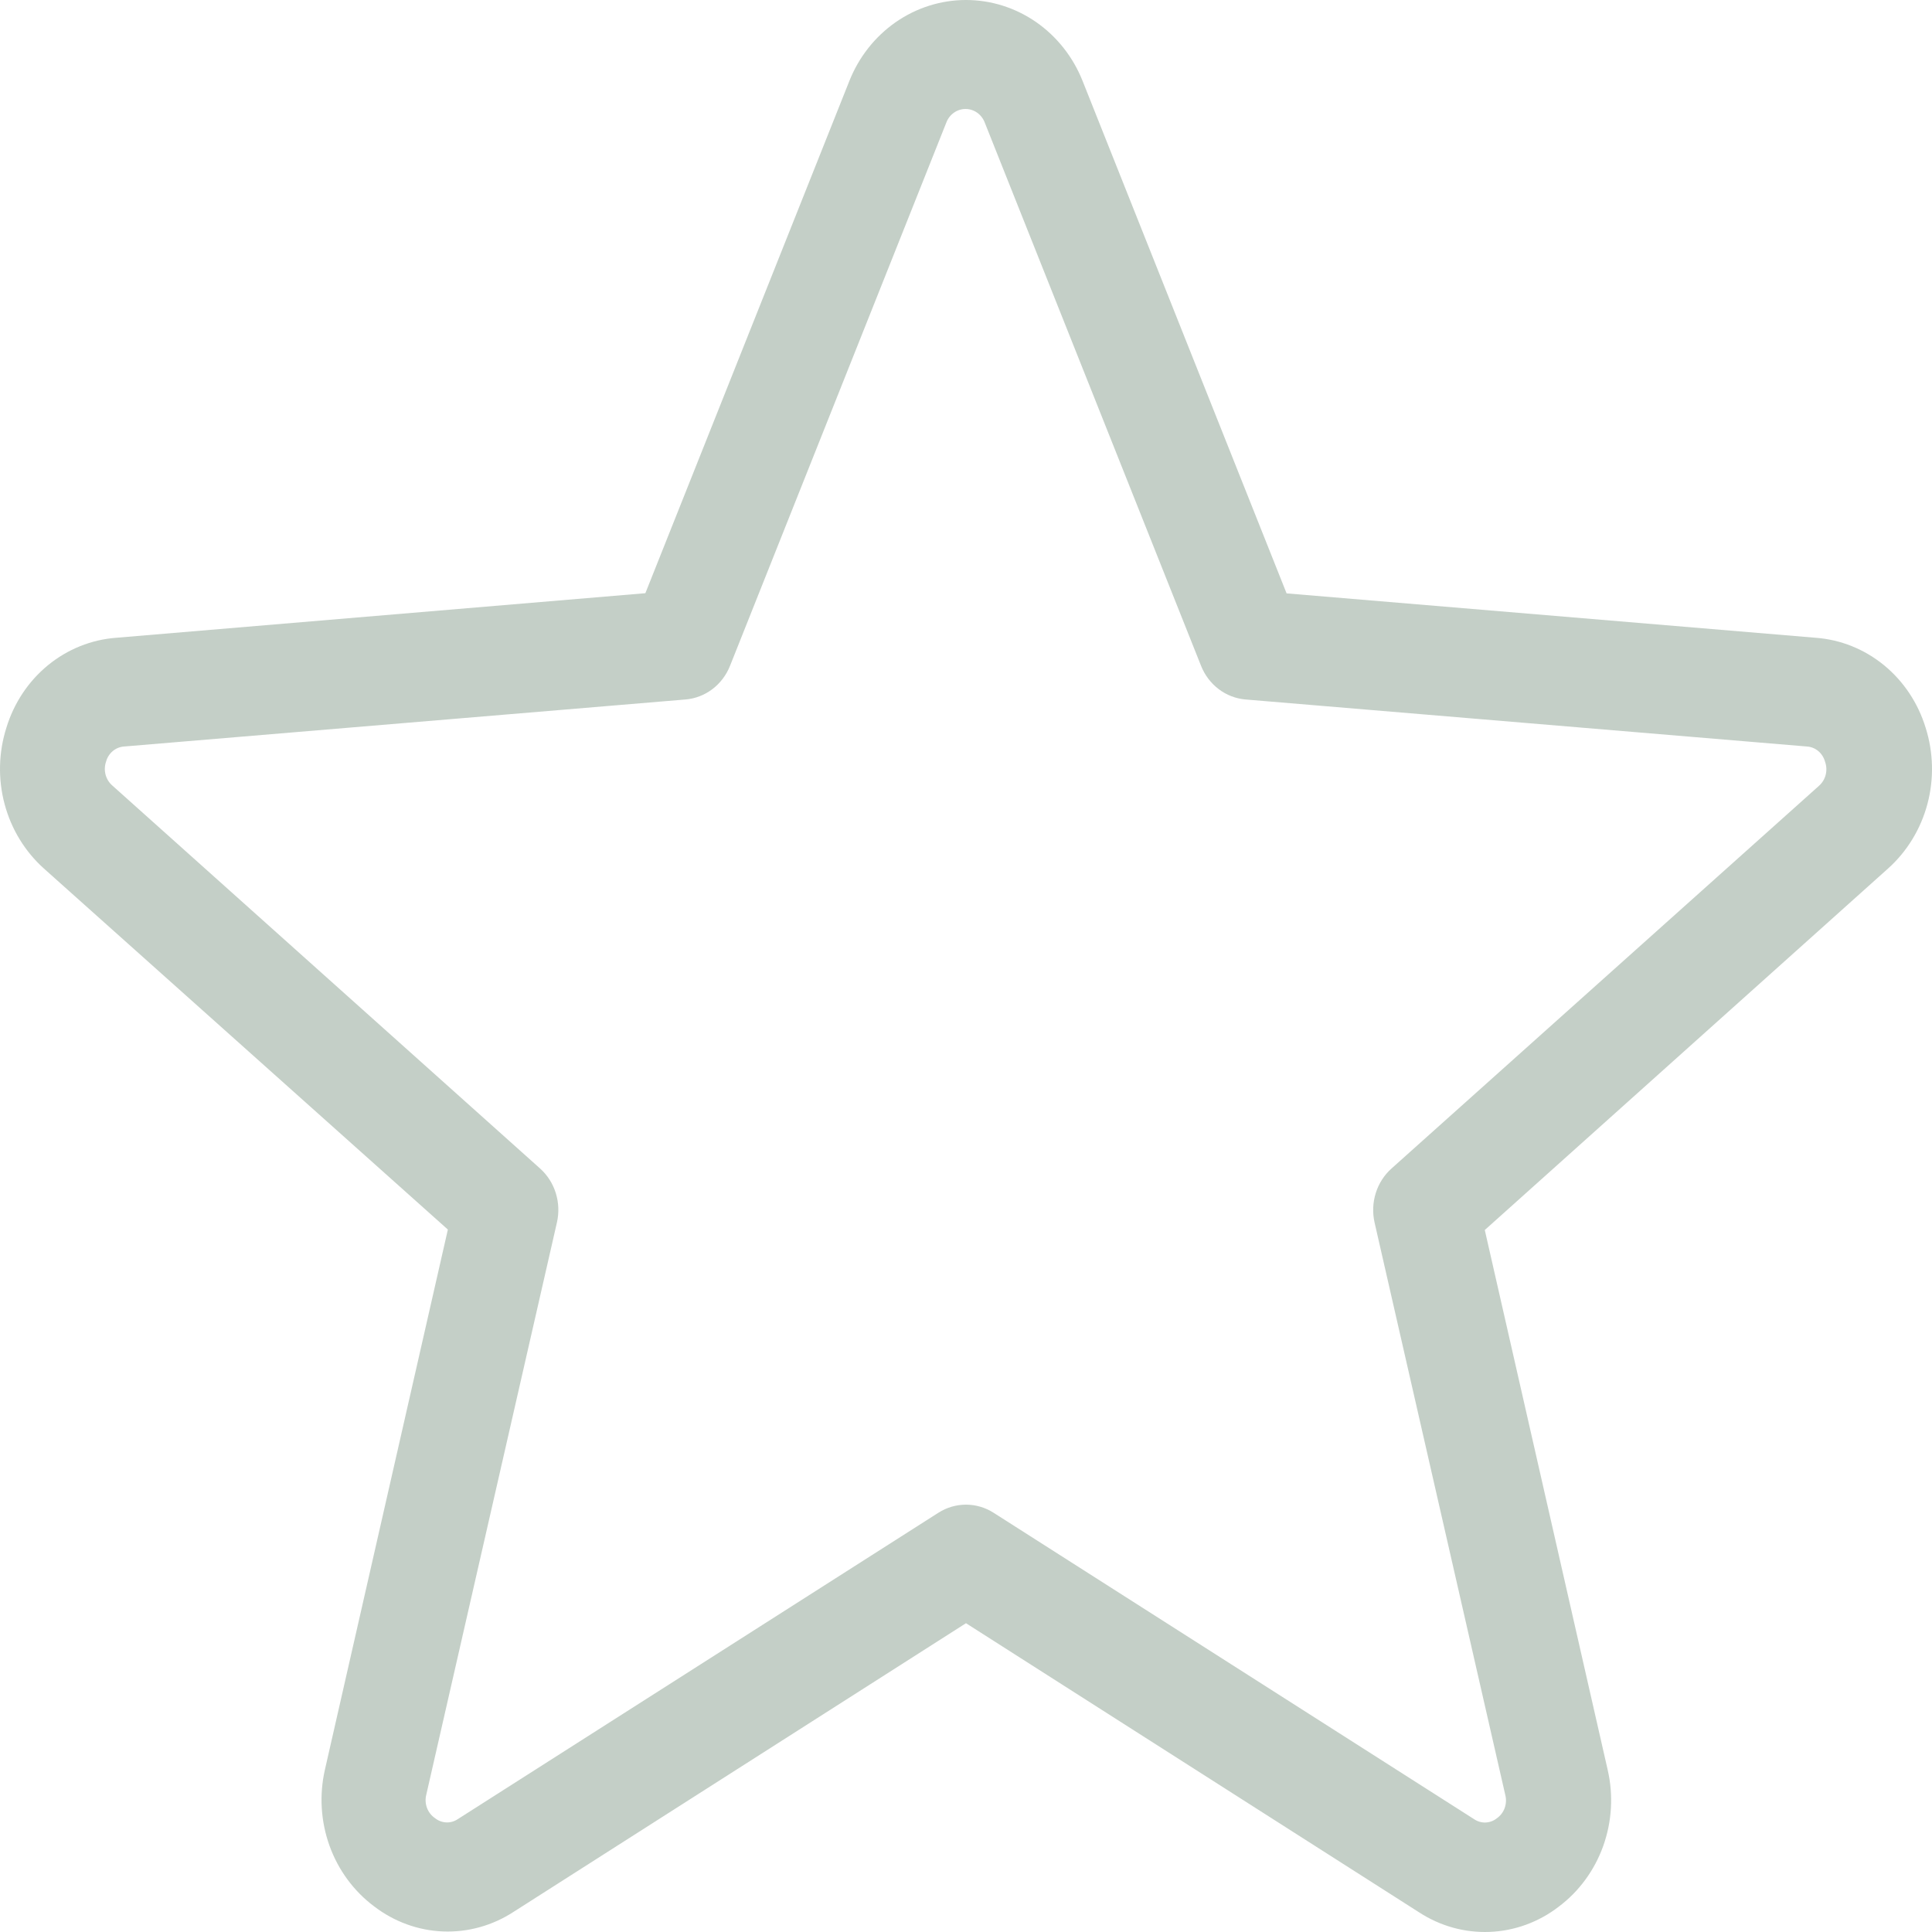 <svg width="130" height="130" viewBox="0 0 130 130" fill="none" xmlns="http://www.w3.org/2000/svg">
<path d="M129.571 48.967C129.064 47.305 128.088 45.839 126.769 44.759C125.45 43.68 123.848 43.037 122.173 42.914L86.572 39.927L72.851 5.461C72.211 3.845 71.123 2.464 69.725 1.491C68.327 0.519 66.681 0 64.999 0C63.316 0 61.67 0.519 60.272 1.491C58.874 2.464 57.786 3.845 57.146 5.461L43.425 39.915L7.824 42.914C6.147 43.038 4.545 43.682 3.225 44.764C1.906 45.846 0.931 47.315 0.426 48.979C-0.099 50.639 -0.14 52.424 0.31 54.108C0.76 55.792 1.681 57.3 2.955 58.442L30.136 82.734L21.864 119.071C21.476 120.772 21.582 122.553 22.17 124.191C22.758 125.828 23.801 127.248 25.167 128.27C26.516 129.307 28.135 129.898 29.812 129.963C31.49 130.029 33.148 129.567 34.568 128.638L64.999 109.222L95.476 128.669C96.897 129.598 98.554 130.06 100.232 129.994C101.909 129.928 103.529 129.338 104.877 128.301C106.243 127.279 107.286 125.859 107.874 124.222C108.462 122.584 108.569 120.802 108.18 119.102L99.908 82.765L127.042 58.442C128.319 57.299 129.24 55.789 129.691 54.103C130.141 52.416 130.099 50.629 129.571 48.967ZM122.397 52.874L93.627 78.631C93.136 79.071 92.771 79.642 92.571 80.282C92.371 80.922 92.344 81.607 92.492 82.262L101.285 120.77C101.362 121.06 101.349 121.369 101.248 121.652C101.148 121.934 100.964 122.177 100.723 122.346C100.505 122.521 100.24 122.621 99.965 122.632C99.689 122.643 99.418 122.564 99.187 122.407L66.854 101.789C66.296 101.433 65.653 101.245 64.999 101.245C64.344 101.245 63.701 101.433 63.143 101.789L30.81 122.401C30.579 122.558 30.308 122.637 30.032 122.626C29.757 122.615 29.491 122.515 29.273 122.34C29.027 122.175 28.838 121.934 28.732 121.651C28.626 121.368 28.608 121.058 28.683 120.764L37.475 82.256C37.624 81.601 37.597 80.916 37.397 80.276C37.197 79.636 36.831 79.065 36.34 78.625L7.57 52.867C7.345 52.677 7.182 52.418 7.104 52.126C7.027 51.835 7.039 51.526 7.139 51.242C7.216 50.962 7.375 50.715 7.594 50.533C7.814 50.352 8.082 50.246 8.362 50.23L46.132 47.066C46.782 47.011 47.406 46.771 47.934 46.371C48.461 45.972 48.872 45.429 49.121 44.803L63.675 8.251C63.776 7.981 63.954 7.748 64.185 7.584C64.416 7.42 64.689 7.333 64.969 7.333C65.249 7.333 65.522 7.42 65.753 7.584C65.984 7.748 66.162 7.981 66.263 8.251L80.817 44.803C81.066 45.429 81.477 45.972 82.004 46.371C82.532 46.771 83.156 47.011 83.806 47.066L121.576 50.23C121.856 50.246 122.124 50.352 122.343 50.533C122.563 50.715 122.722 50.962 122.799 51.242C122.903 51.524 122.921 51.832 122.849 52.124C122.777 52.417 122.619 52.679 122.397 52.874Z" fill="#B0BFB4" fill-opacity="0.74"/>
</svg>

